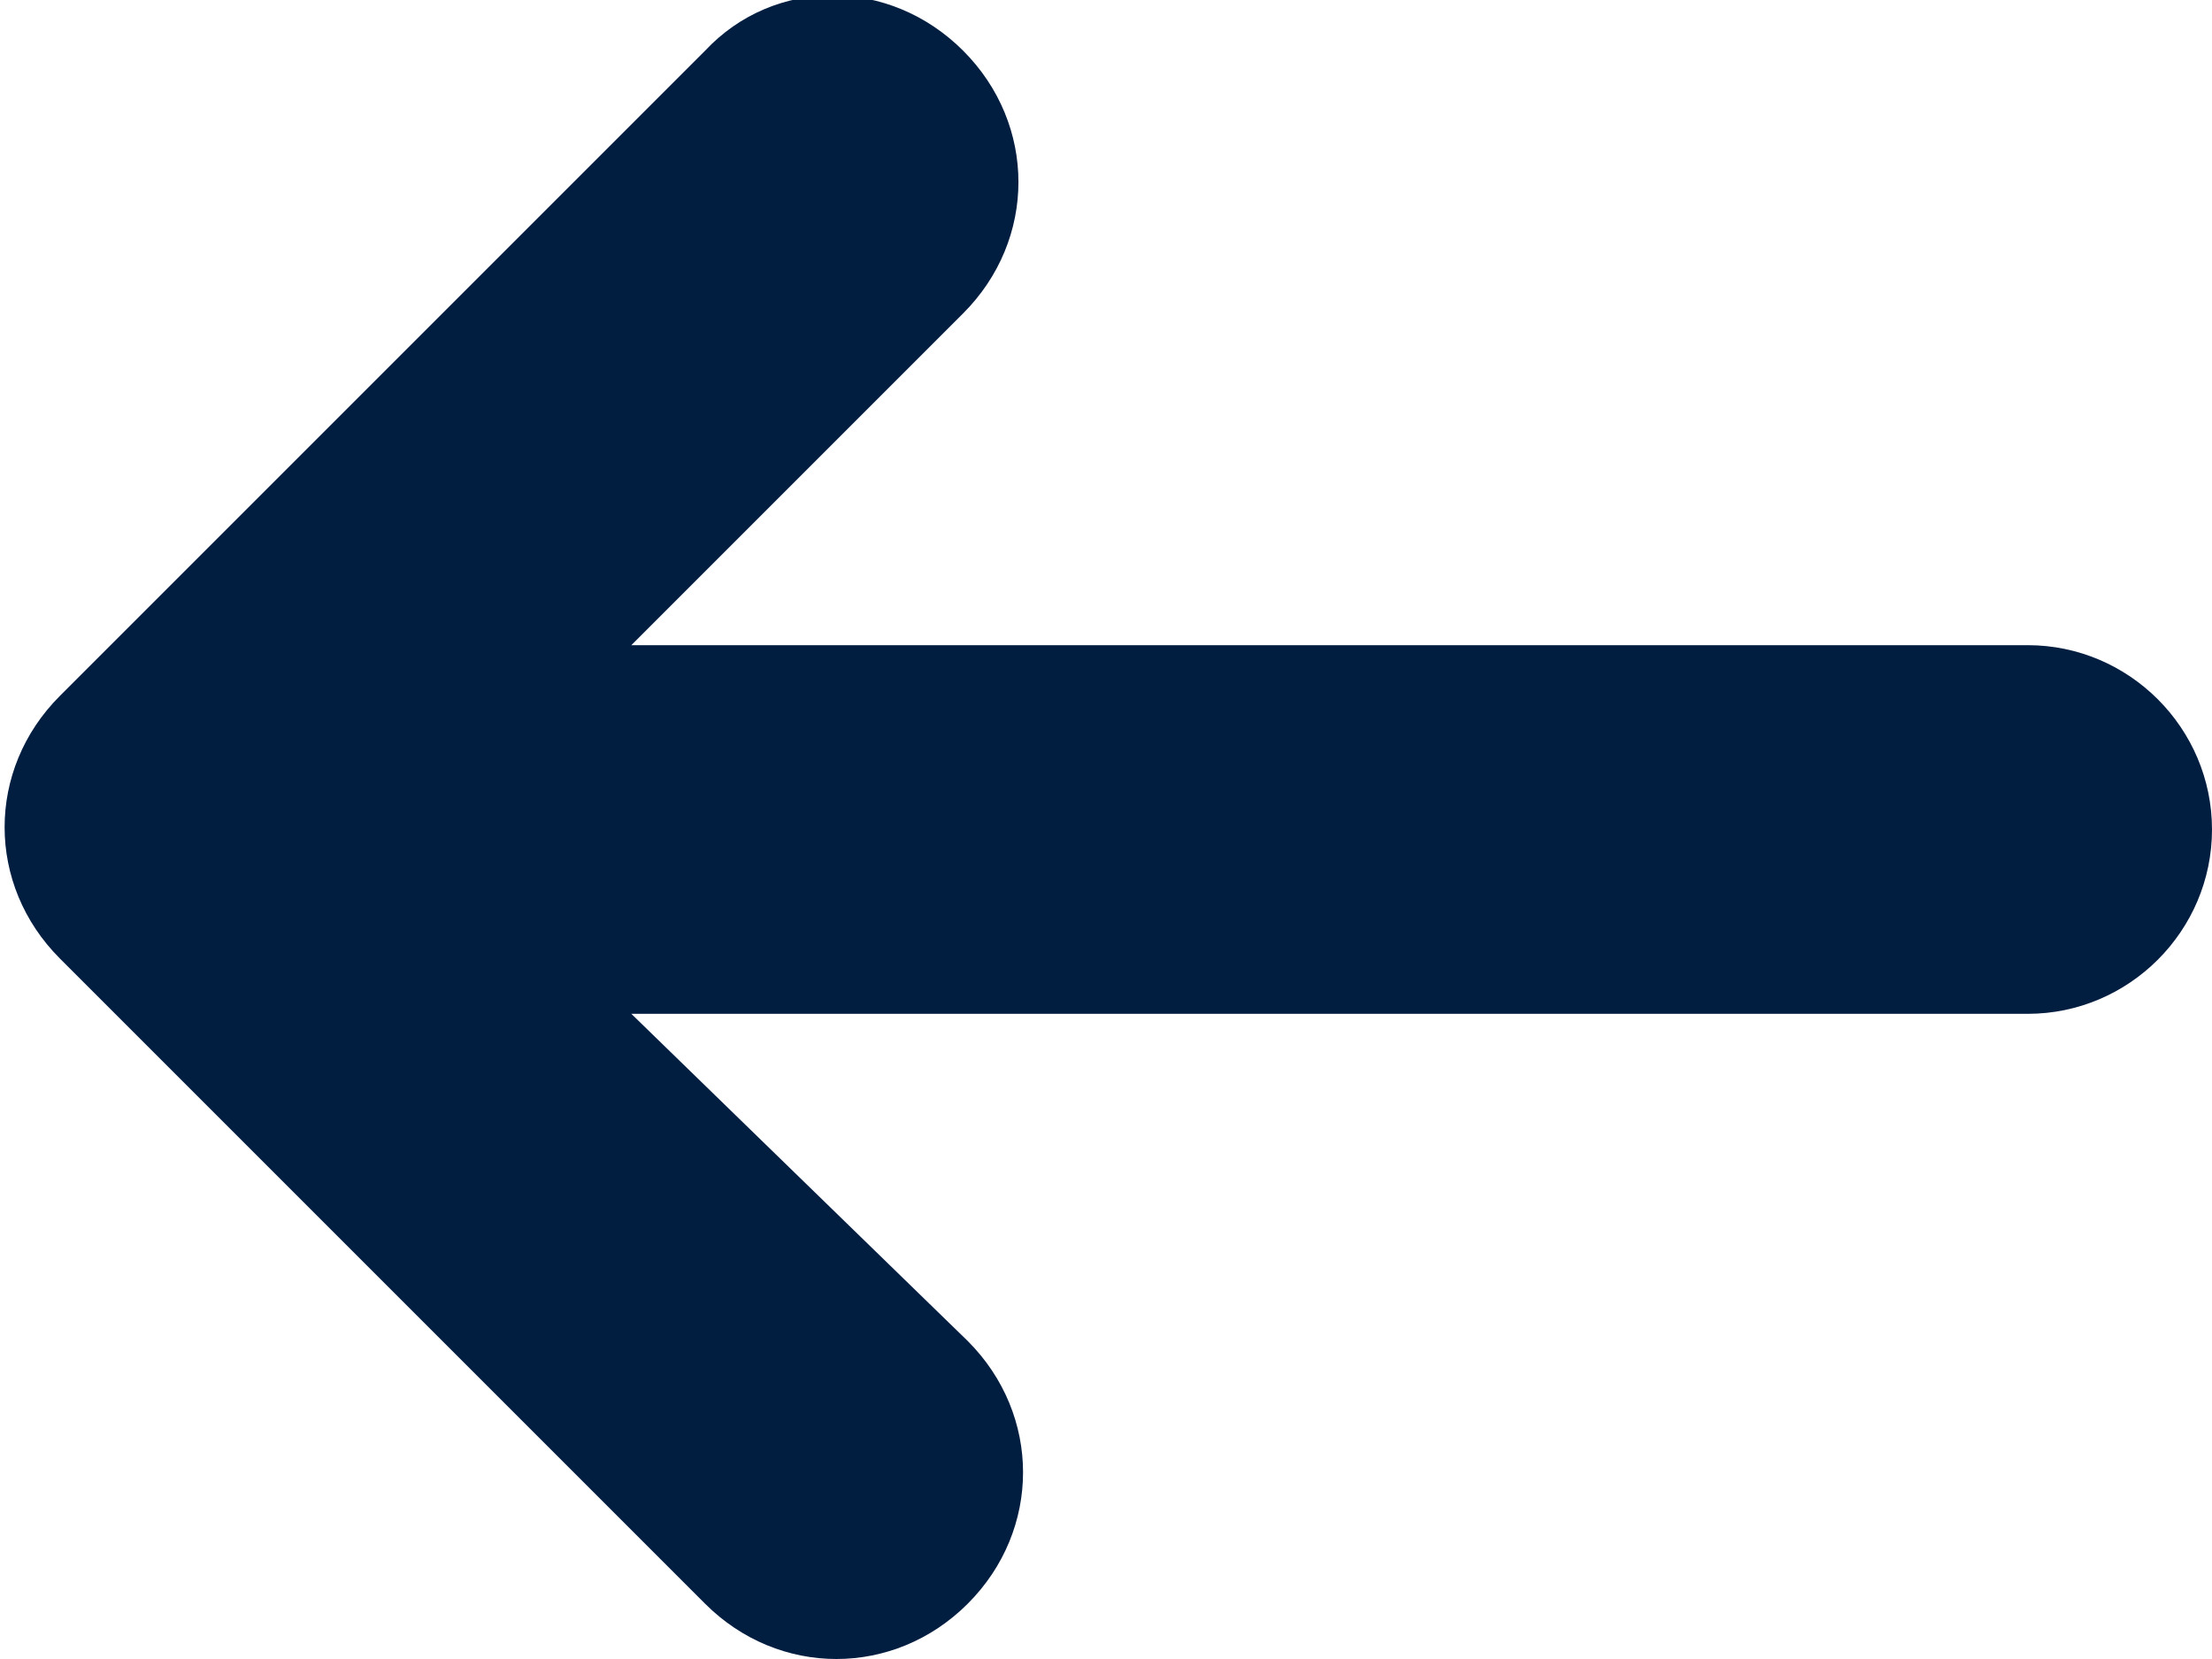 <?xml version="1.0" encoding="utf-8"?>
<!-- Generator: Adobe Illustrator 25.0.0, SVG Export Plug-In . SVG Version: 6.00 Build 0)  -->
<svg version="1.1" id="Layer_1" xmlns="http://www.w3.org/2000/svg" xmlns:xlink="http://www.w3.org/1999/xlink" x="0px" y="0px"
	 viewBox="0 0 48 36" style="enable-background:new 0 0 48 36;" xml:space="preserve">
<style type="text/css">
	.st0{fill:#011E41;}
</style>
<g id="Layer_2_1_">
	<g id="Icons">
		<path class="st0" d="M44,14H13.7l7.2-7.2c1.6-1.6,1.6-4.1,0-5.7c-1.6-1.6-4.1-1.6-5.6,0l-14,14c-1.6,1.6-1.6,4.1,0,5.7
			c0,0,0,0,0,0l14,14c1.6,1.6,4.1,1.6,5.7,0c1.6-1.6,1.6-4.1,0-5.7c0,0,0,0,0,0L13.7,22H44c2.2,0,4-1.8,4-4S46.2,14,44,14z"/>
	</g>
</g>
</svg>

